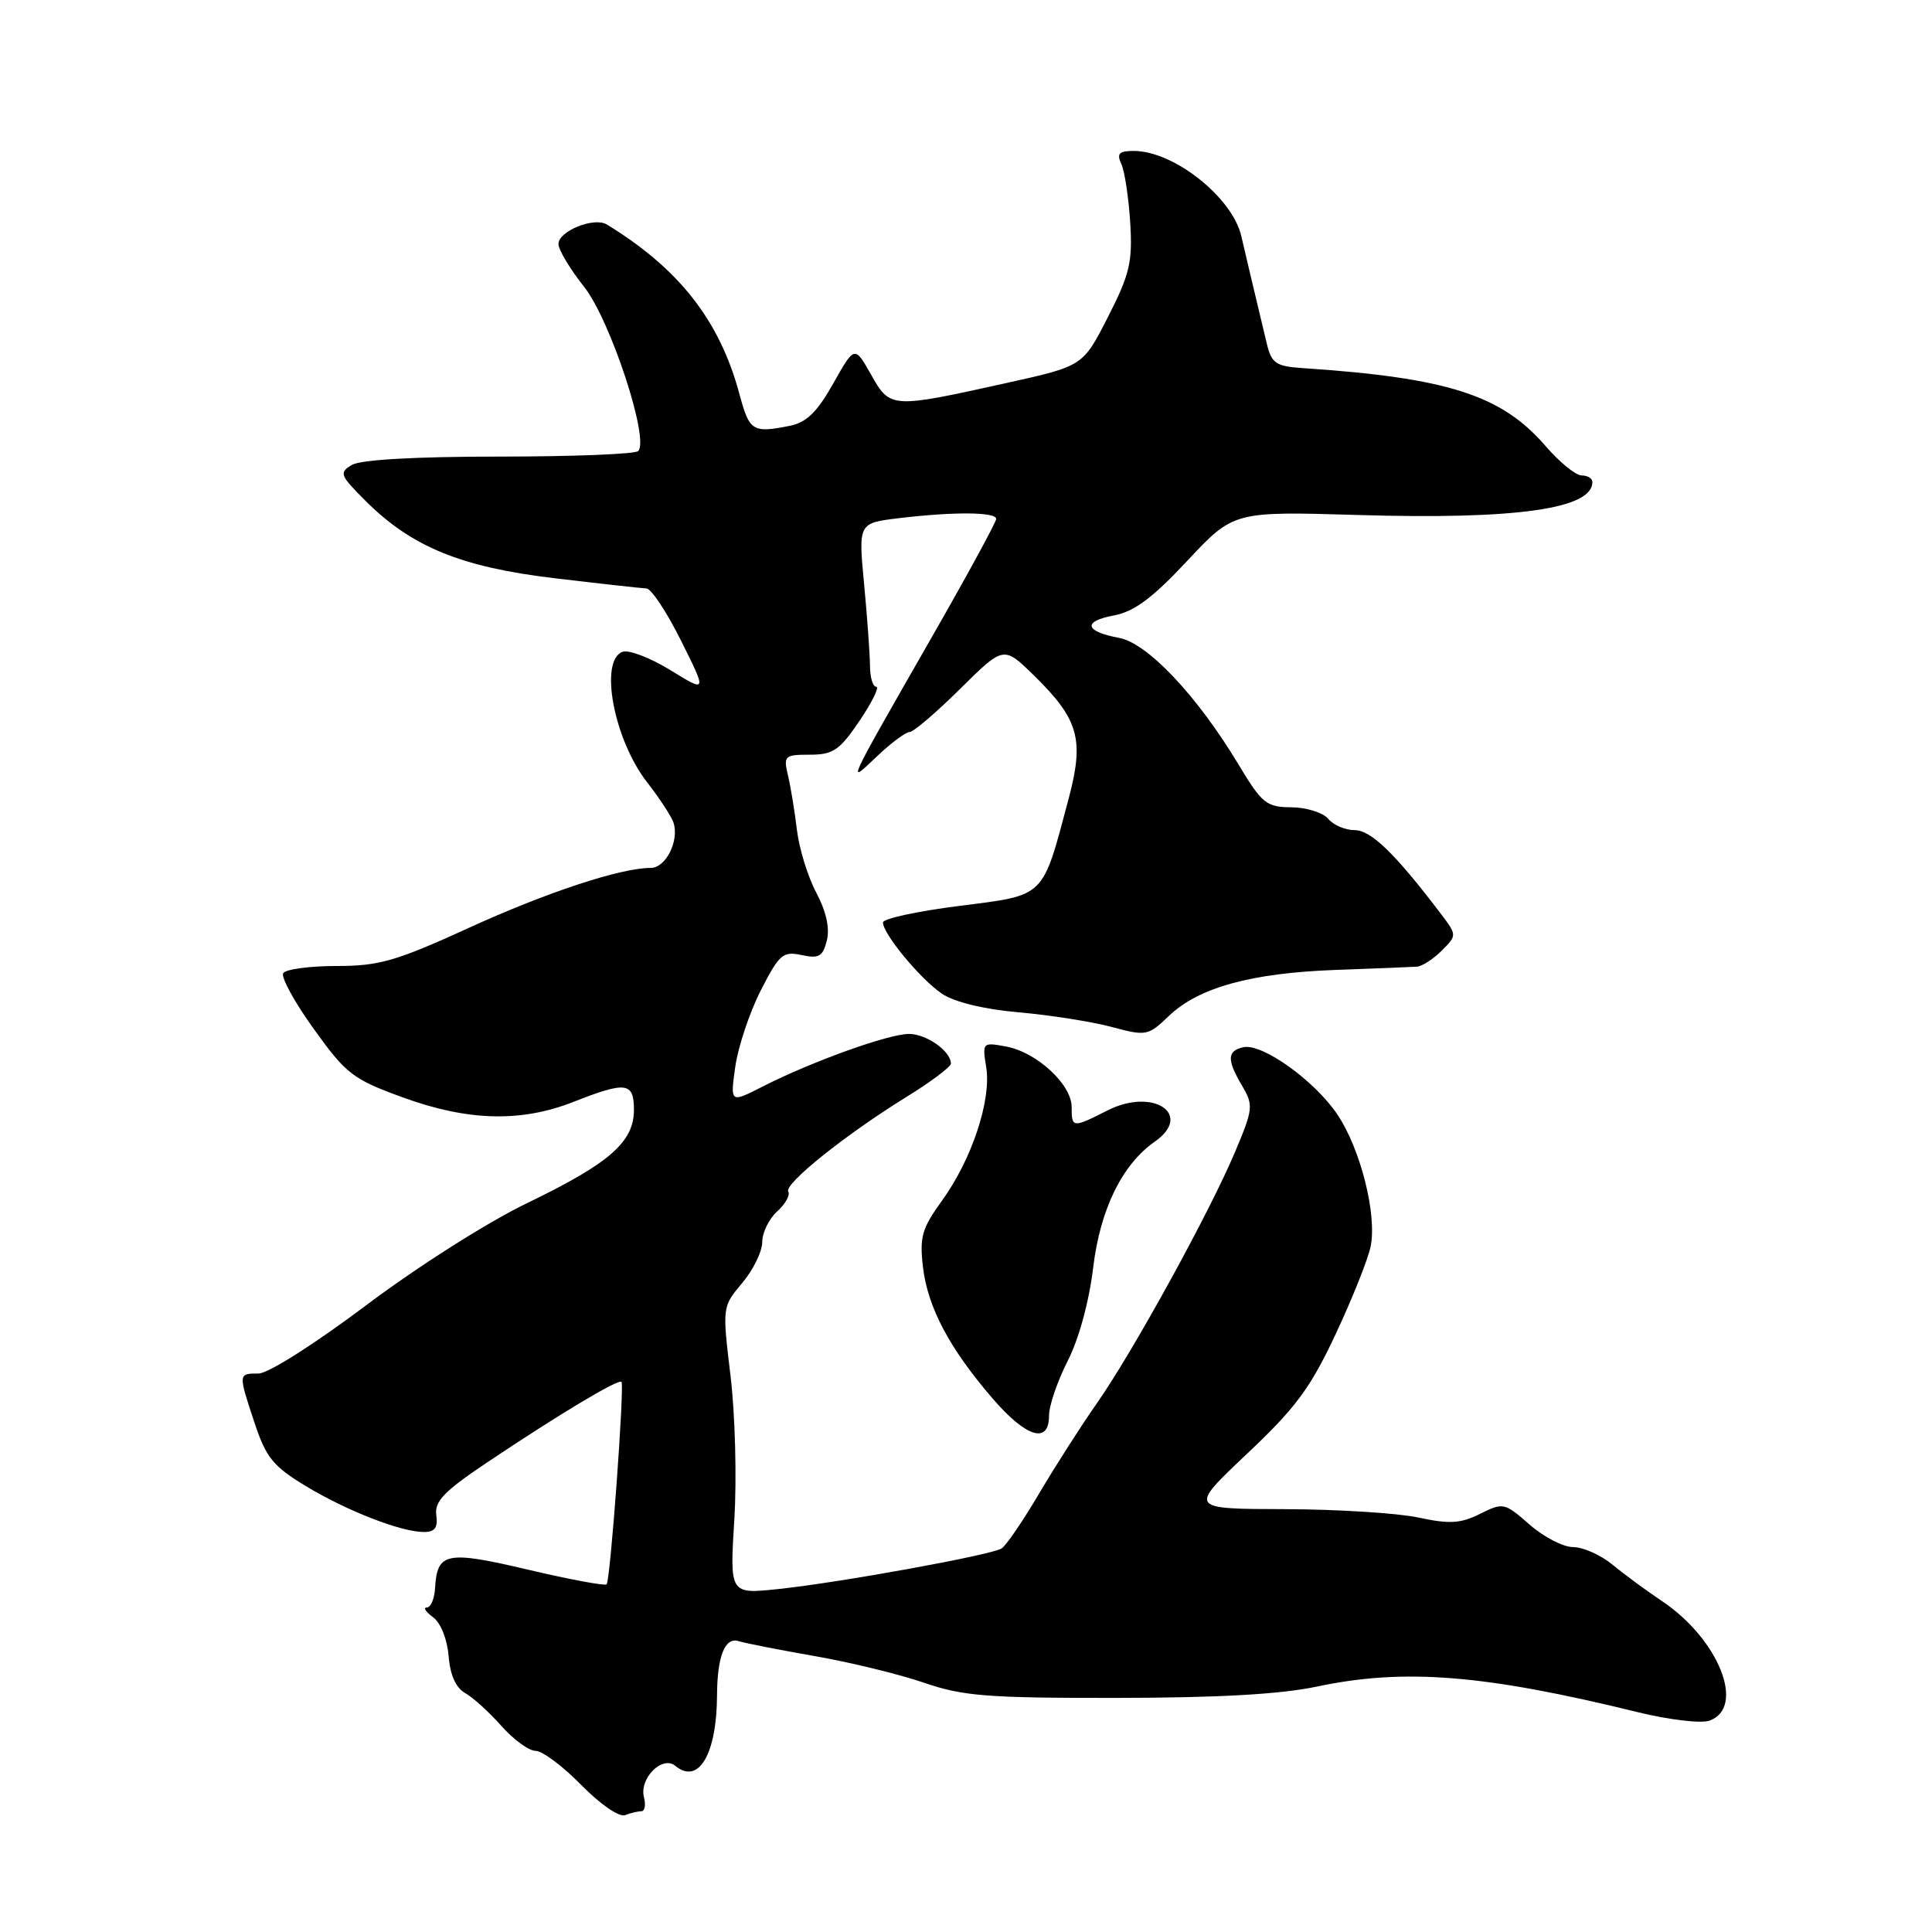 <?xml version="1.0" encoding="UTF-8" standalone="no"?>
<!DOCTYPE svg PUBLIC "-//W3C//DTD SVG 1.1//EN" "http://www.w3.org/Graphics/SVG/1.1/DTD/svg11.dtd" >
<svg xmlns="http://www.w3.org/2000/svg" xmlns:xlink="http://www.w3.org/1999/xlink" version="1.1" viewBox="0 0 256 256">
 <g >
 <path fill="currentColor"
d=" M 84.99 240.00 C 85.44 240.00 85.59 239.17 85.33 238.15 C 84.68 235.65 87.76 232.56 89.48 233.98 C 92.56 236.54 94.98 232.45 95.01 224.62 C 95.04 219.46 96.06 216.89 97.87 217.46 C 98.77 217.74 103.33 218.63 108.00 219.45 C 112.67 220.26 119.16 221.85 122.41 222.96 C 127.57 224.74 130.77 225.00 147.91 224.98 C 161.35 224.97 169.70 224.50 174.50 223.48 C 186.07 221.03 196.70 221.88 217.00 226.87 C 221.12 227.88 225.40 228.39 226.50 228.00 C 231.36 226.27 227.77 217.21 220.23 212.16 C 218.18 210.79 215.23 208.62 213.67 207.33 C 212.12 206.05 209.77 205.00 208.46 205.00 C 207.14 205.00 204.54 203.66 202.67 202.01 C 199.35 199.10 199.18 199.07 196.12 200.59 C 193.53 201.88 192.08 201.97 187.94 201.08 C 185.17 200.49 177.19 199.99 170.20 199.97 C 157.50 199.94 157.50 199.94 165.23 192.64 C 171.70 186.54 173.63 183.93 176.99 176.76 C 179.20 172.04 181.29 166.81 181.62 165.14 C 182.47 160.91 180.27 152.22 177.20 147.66 C 174.16 143.16 167.25 138.22 164.75 138.76 C 162.58 139.24 162.55 140.42 164.60 143.90 C 166.10 146.44 166.05 146.95 163.65 152.64 C 160.29 160.62 150.12 179.12 145.33 185.96 C 143.22 188.97 139.77 194.37 137.65 197.96 C 135.53 201.56 133.31 204.81 132.71 205.18 C 131.27 206.07 111.27 209.70 103.10 210.56 C 96.69 211.23 96.69 211.23 97.30 201.37 C 97.64 195.94 97.41 187.37 96.80 182.32 C 95.70 173.15 95.70 173.15 98.35 170.00 C 99.81 168.26 101.00 165.83 101.00 164.58 C 101.00 163.33 101.89 161.51 102.98 160.52 C 104.06 159.54 104.72 158.36 104.45 157.91 C 103.83 156.91 111.99 150.37 120.06 145.38 C 123.33 143.37 126.00 141.36 126.00 140.93 C 126.00 139.29 122.76 137.00 120.45 137.00 C 117.73 137.00 107.54 140.67 101.06 143.97 C 96.75 146.17 96.75 146.17 97.43 141.33 C 97.81 138.68 99.33 134.13 100.81 131.23 C 103.26 126.44 103.74 126.02 106.21 126.55 C 108.51 127.05 109.02 126.75 109.56 124.63 C 109.97 123.00 109.48 120.77 108.17 118.30 C 107.05 116.21 105.90 112.47 105.60 110.00 C 105.31 107.53 104.77 104.26 104.41 102.75 C 103.80 100.15 103.95 100.00 107.31 100.00 C 110.40 100.00 111.25 99.42 113.90 95.50 C 115.57 93.03 116.56 91.00 116.11 91.00 C 115.66 91.00 115.28 89.76 115.28 88.25 C 115.27 86.74 114.92 81.86 114.50 77.41 C 113.73 69.31 113.73 69.31 119.11 68.66 C 126.38 67.79 132.00 67.83 132.00 68.76 C 132.00 69.18 128.14 76.27 123.42 84.51 C 111.95 104.56 112.19 104.03 116.17 100.25 C 118.05 98.46 120.01 97.00 120.52 97.00 C 121.03 97.00 124.04 94.43 127.21 91.29 C 132.98 85.58 132.98 85.58 136.93 89.43 C 142.96 95.32 143.70 97.94 141.59 105.87 C 138.06 119.12 138.62 118.57 127.10 120.04 C 121.55 120.74 117.00 121.73 117.00 122.23 C 117.00 123.75 121.96 129.74 124.81 131.67 C 126.48 132.79 130.35 133.73 135.00 134.14 C 139.12 134.50 144.64 135.37 147.27 136.07 C 151.89 137.31 152.12 137.26 154.88 134.62 C 158.81 130.85 165.80 128.92 177.00 128.52 C 182.22 128.33 187.06 128.14 187.75 128.09 C 188.44 128.04 189.92 127.08 191.04 125.96 C 193.08 123.92 193.08 123.92 190.79 120.91 C 184.83 113.07 181.65 110.00 179.51 110.00 C 178.26 110.00 176.68 109.33 176.00 108.50 C 175.32 107.68 173.12 106.99 171.13 106.97 C 167.79 106.95 167.22 106.48 164.06 101.22 C 158.64 92.21 152.06 85.23 148.31 84.53 C 143.72 83.67 143.40 82.33 147.60 81.55 C 150.29 81.04 152.72 79.24 157.32 74.31 C 163.46 67.75 163.46 67.75 179.98 68.24 C 200.87 68.86 211.00 67.44 211.00 63.88 C 211.00 63.39 210.36 63.00 209.58 63.00 C 208.80 63.00 206.66 61.26 204.83 59.14 C 198.97 52.34 191.88 50.06 172.54 48.77 C 169.05 48.53 168.48 48.14 167.85 45.50 C 166.35 39.25 164.97 33.42 164.49 31.33 C 163.33 26.18 155.55 20.00 150.24 20.00 C 148.26 20.00 147.94 20.34 148.59 21.75 C 149.03 22.71 149.55 26.20 149.76 29.50 C 150.08 34.72 149.70 36.34 146.81 42.00 C 143.50 48.50 143.50 48.50 133.50 50.72 C 118.03 54.15 117.97 54.14 115.42 49.64 C 113.24 45.79 113.24 45.79 110.41 50.81 C 108.29 54.59 106.86 55.98 104.67 56.42 C 99.72 57.41 99.30 57.14 97.99 52.25 C 95.37 42.48 90.00 35.61 80.40 29.74 C 78.71 28.72 74.00 30.62 74.00 32.33 C 74.00 33.10 75.53 35.65 77.40 38.01 C 80.88 42.41 86.09 58.25 84.56 59.77 C 84.16 60.17 75.88 60.50 66.16 60.50 C 55.08 60.50 47.81 60.91 46.64 61.60 C 44.90 62.63 45.03 62.96 48.42 66.35 C 54.53 72.46 61.09 75.15 73.50 76.62 C 79.55 77.34 85.02 77.95 85.65 77.97 C 86.29 77.98 88.35 81.10 90.24 84.89 C 93.68 91.78 93.68 91.78 88.82 88.79 C 86.15 87.15 83.29 86.06 82.48 86.37 C 79.37 87.56 81.34 97.99 85.74 103.65 C 87.39 105.77 88.96 108.17 89.24 109.00 C 90.03 111.39 88.23 115.00 86.24 115.00 C 82.23 115.00 72.44 118.23 62.03 122.99 C 52.46 127.36 50.23 128.00 44.59 128.00 C 41.03 128.00 37.85 128.43 37.53 128.95 C 37.21 129.48 39.03 132.81 41.59 136.36 C 45.88 142.33 46.77 143.01 53.37 145.41 C 62.00 148.56 69.05 148.74 76.00 146.00 C 82.96 143.26 84.00 143.39 84.00 147.05 C 84.00 151.32 80.78 154.14 69.84 159.42 C 64.58 161.96 55.26 167.88 48.50 172.97 C 41.67 178.10 35.53 182.00 34.25 182.00 C 31.55 182.00 31.55 181.97 33.75 188.60 C 35.25 193.12 36.21 194.31 40.50 196.90 C 45.97 200.21 53.15 203.00 56.19 203.00 C 57.62 203.00 58.04 202.42 57.81 200.75 C 57.56 198.94 58.86 197.59 64.50 193.81 C 74.14 187.35 82.00 182.65 82.35 183.11 C 82.76 183.66 80.88 209.41 80.38 209.93 C 80.16 210.16 75.48 209.29 69.97 207.99 C 59.17 205.44 57.92 205.69 57.65 210.40 C 57.57 211.83 57.08 213.00 56.56 213.00 C 56.04 213.00 56.41 213.58 57.37 214.28 C 58.40 215.03 59.26 217.19 59.44 219.42 C 59.64 221.93 60.40 223.64 61.62 224.33 C 62.65 224.90 64.82 226.87 66.43 228.69 C 68.05 230.51 70.09 232.00 70.98 232.00 C 71.86 232.00 74.58 234.03 77.02 236.52 C 79.50 239.05 82.05 240.81 82.81 240.52 C 83.55 240.23 84.53 240.00 84.99 240.00 Z  M 139.00 187.59 C 139.00 186.27 140.11 183.01 141.47 180.34 C 142.95 177.46 144.31 172.46 144.85 167.98 C 145.78 160.24 148.67 154.32 153.02 151.27 C 158.17 147.66 152.80 144.08 146.79 147.12 C 142.11 149.49 142.00 149.48 142.00 146.69 C 142.00 143.69 137.38 139.43 133.32 138.67 C 130.18 138.09 130.15 138.13 130.68 141.44 C 131.38 145.76 128.77 153.64 124.82 159.09 C 122.15 162.78 121.83 163.90 122.30 167.92 C 122.93 173.24 125.81 178.67 131.50 185.28 C 135.97 190.48 139.00 191.41 139.00 187.59 Z "/>
</g>
</svg>